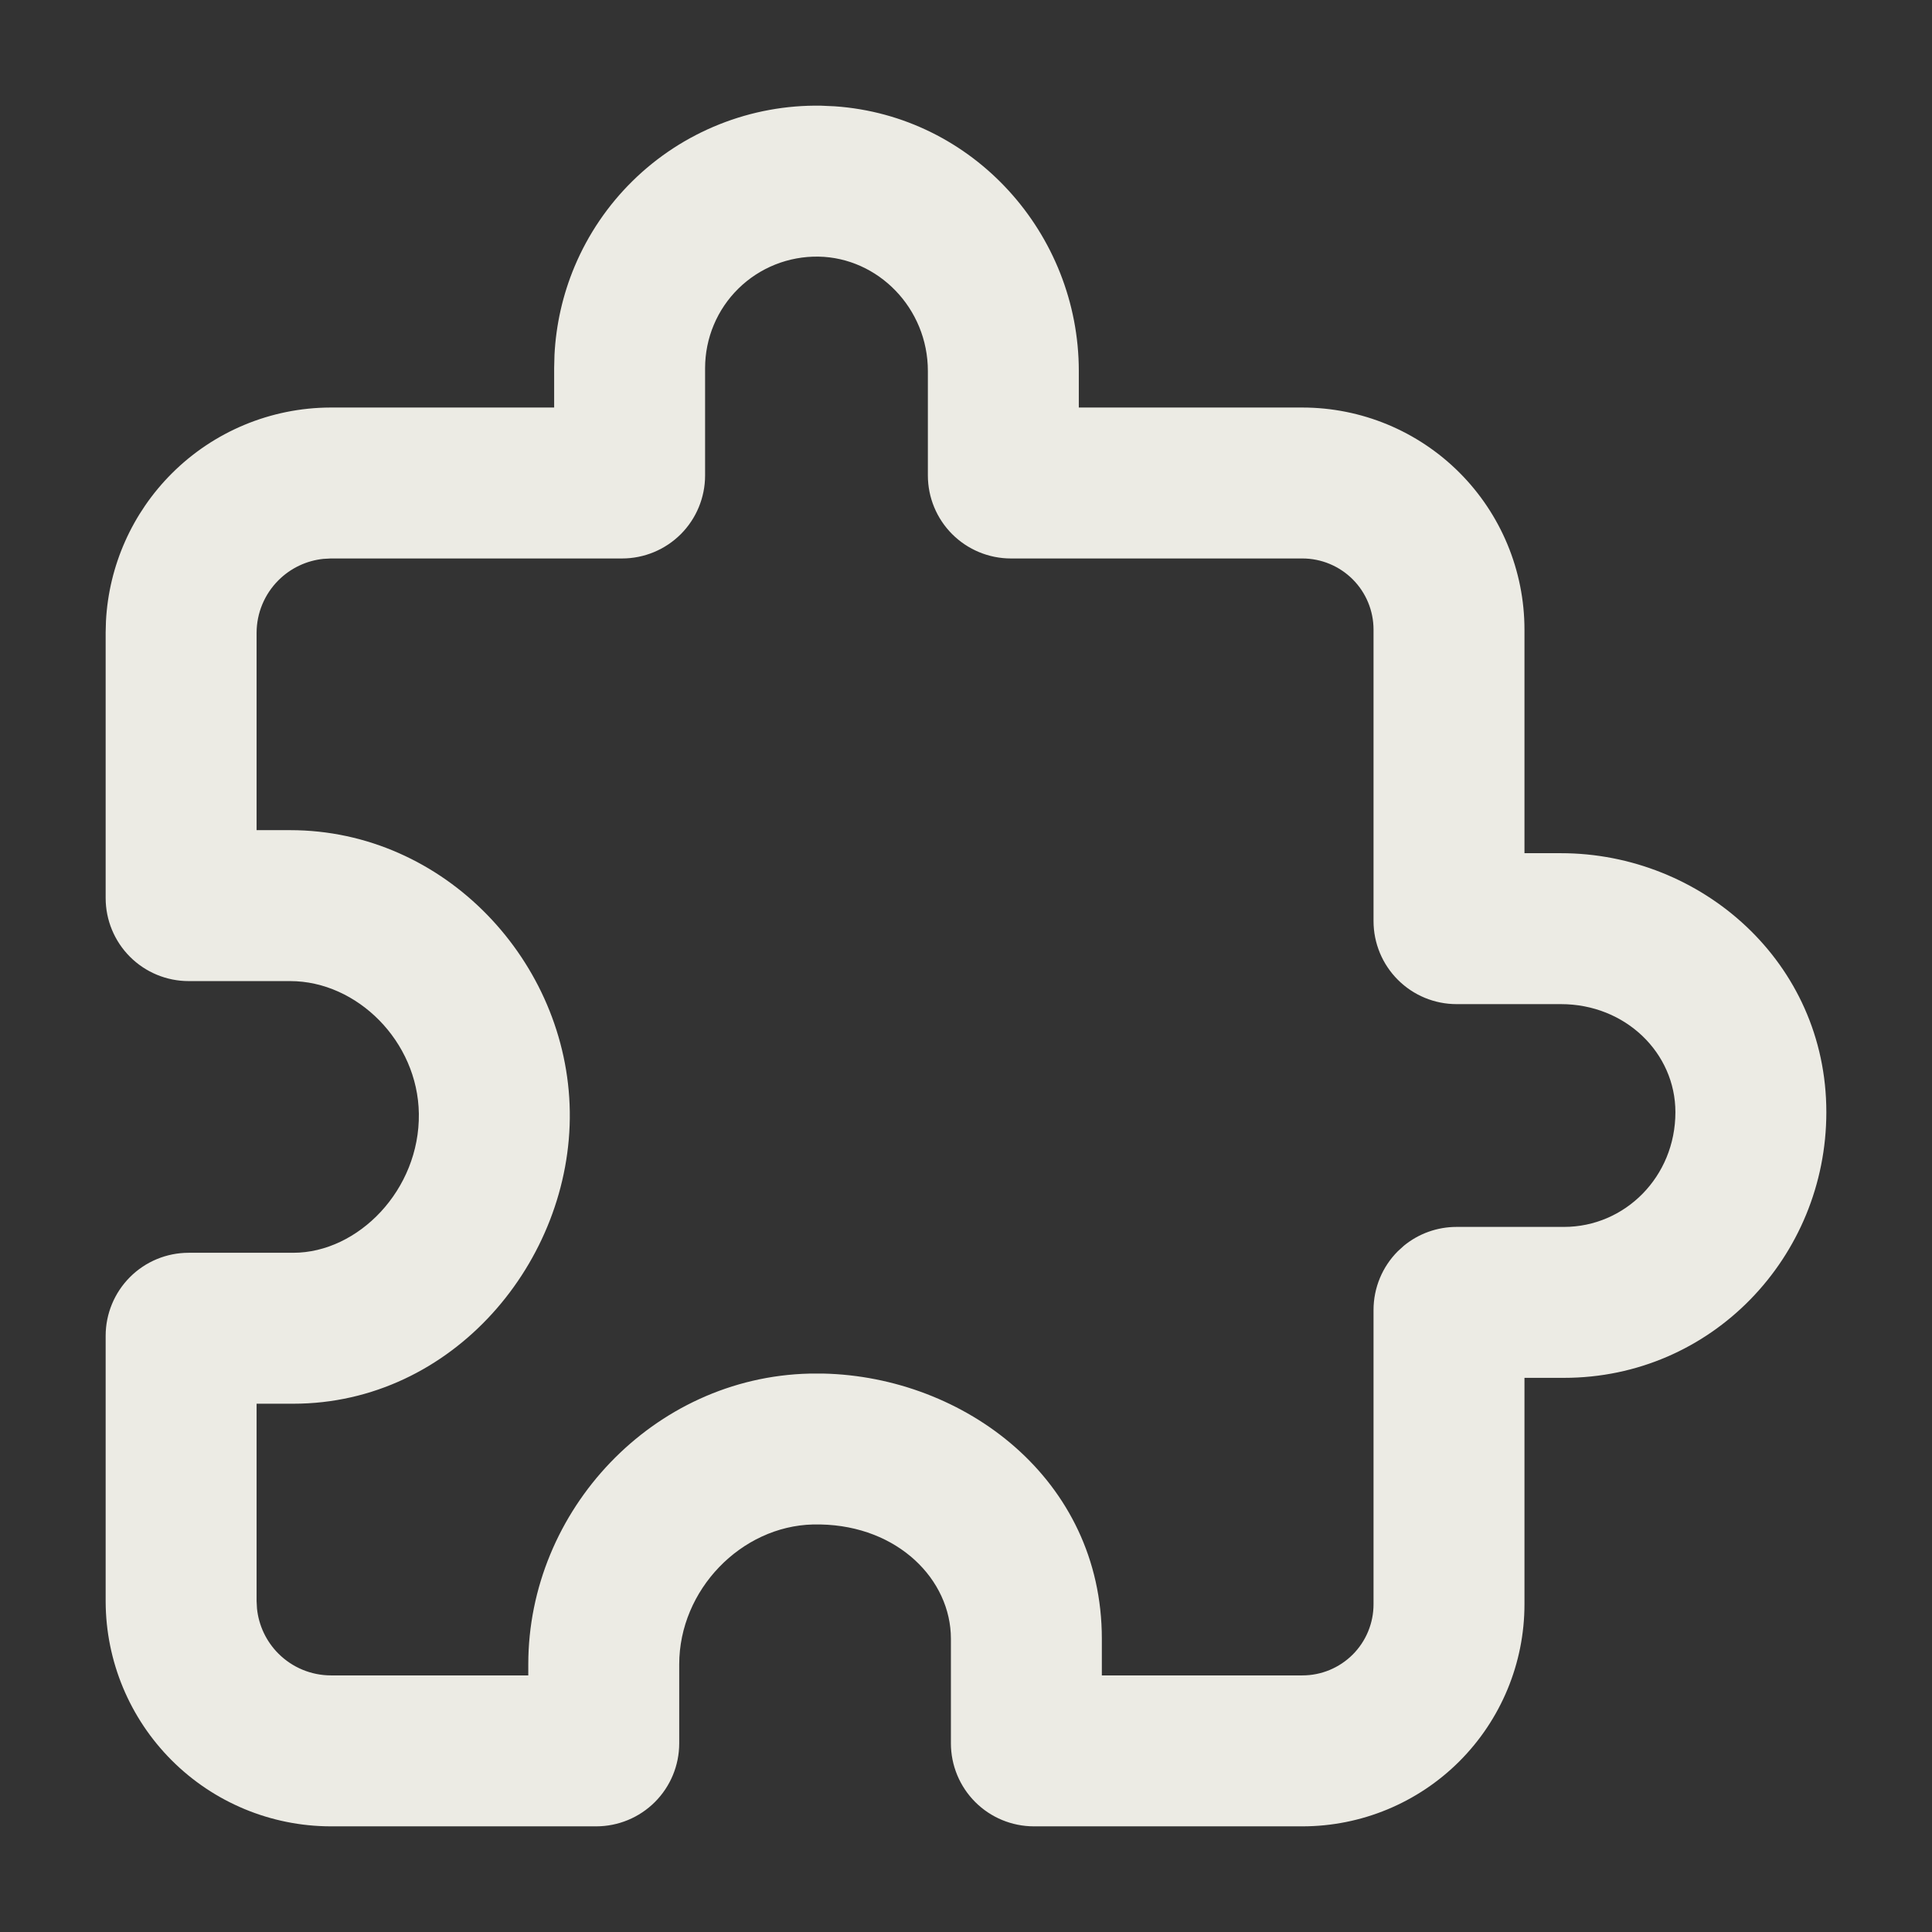 <svg width="64" height="64" viewBox="0 0 64 64" fill="none" xmlns="http://www.w3.org/2000/svg">
<rect x="0" y="0" width="64" height="64" fill="#333333" stroke="none"/>
<path d="M23.357 15.75C23.357 16.48 23.067 17.179 22.552 17.695C22.036 18.21 21.337 18.5 20.607 18.5H10.96L10.717 18.513C10.154 18.57 9.626 18.82 9.223 19.223C8.762 19.684 8.502 20.308 8.5 20.96V27.5H9.613C14.74 27.5 18.806 31.874 18.875 36.822C18.944 41.768 15.005 46.5 9.714 46.5H8.5V53.04L8.513 53.283C8.57 53.845 8.819 54.374 9.223 54.778C9.684 55.239 10.308 55.498 10.96 55.5H17.5V55.134C17.5 50.033 21.636 45.624 26.816 45.502L27.269 45.501C31.939 45.605 36.5 48.988 36.5 54.286V55.5H43.143C43.768 55.5 44.367 55.252 44.81 54.81C45.252 54.368 45.5 53.768 45.5 53.143V43.393C45.5 42.664 45.79 41.963 46.306 41.448L46.507 41.265C46.996 40.864 47.612 40.643 48.25 40.643H51.81C53.829 40.643 55.5 38.982 55.5 36.842C55.5 34.886 53.852 33.263 51.707 33.263H48.25C47.521 33.263 46.821 32.973 46.306 32.457C45.79 31.942 45.5 31.242 45.5 30.513V20.858C45.5 20.233 45.252 19.633 44.81 19.191C44.367 18.749 43.768 18.5 43.143 18.5H33.487C32.758 18.5 32.059 18.21 31.543 17.695C31.027 17.179 30.737 16.48 30.737 15.75V12.292C30.737 10.209 29.089 8.536 27.114 8.501C26.624 8.493 26.137 8.582 25.682 8.763C25.226 8.945 24.811 9.215 24.462 9.558C24.112 9.901 23.834 10.311 23.645 10.763C23.455 11.215 23.358 11.701 23.357 12.191V15.75ZM35.737 13.5H43.143C45.094 13.5 46.965 14.275 48.345 15.655C49.724 17.035 50.5 18.906 50.5 20.858V28.263H51.707C56.347 28.263 60.5 31.866 60.5 36.842C60.5 41.635 56.698 45.643 51.81 45.643H50.5V53.143C50.5 55.094 49.724 56.965 48.345 58.345C46.965 59.725 45.094 60.5 43.143 60.5H34.25C33.521 60.5 32.821 60.21 32.306 59.695C31.79 59.179 31.5 58.48 31.5 57.75V54.286C31.5 52.327 29.749 50.552 27.184 50.5H26.934C24.552 50.556 22.5 52.665 22.5 55.134V57.75C22.5 58.48 22.21 59.179 21.694 59.695C21.179 60.21 20.479 60.5 19.75 60.5H10.945C8.973 60.494 7.082 59.708 5.688 58.313C4.293 56.918 3.506 55.028 3.5 53.055V44.25C3.5 43.521 3.79 42.821 4.306 42.305C4.821 41.789 5.521 41.5 6.25 41.5H9.714C11.867 41.5 13.91 39.412 13.875 36.891C13.841 34.496 11.829 32.5 9.613 32.5H6.25C5.521 32.5 4.821 32.21 4.306 31.695C3.79 31.179 3.5 30.48 3.5 29.75V20.945L3.51 20.576C3.606 18.738 4.38 16.995 5.688 15.687C7.082 14.292 8.973 13.506 10.945 13.5H18.357V12.19L18.368 11.757C18.419 10.751 18.643 9.76 19.034 8.828C19.481 7.764 20.135 6.8 20.958 5.992C21.781 5.183 22.757 4.546 23.829 4.119C24.901 3.691 26.047 3.481 27.201 3.501L27.648 3.521C32.24 3.836 35.737 7.738 35.737 12.292V13.5Z" fill="#ECEBE4"/>
</svg>
